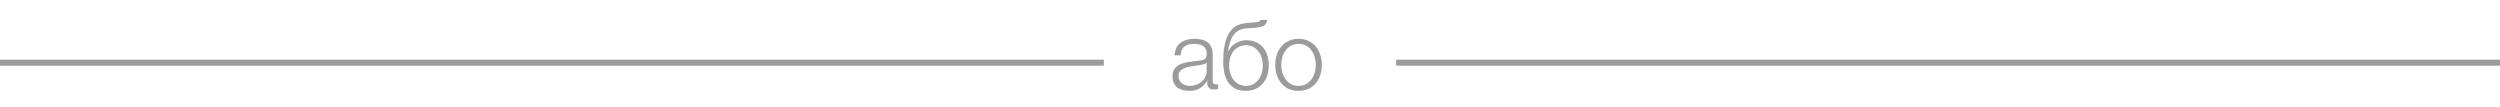 <svg width="419" height="18" viewBox="0 0 419 18" fill="none" xmlns="http://www.w3.org/2000/svg">
<path d="M199.28 15.224C198.896 15.224 198.533 15.176 198.192 15.08C197.861 14.995 197.568 14.856 197.312 14.664C197.067 14.461 196.869 14.211 196.72 13.912C196.581 13.603 196.512 13.24 196.512 12.824C196.512 12.248 196.64 11.8 196.896 11.48C197.152 11.149 197.488 10.899 197.904 10.728C198.331 10.557 198.805 10.44 199.328 10.376C199.861 10.301 200.4 10.232 200.944 10.168C201.147 10.147 201.328 10.12 201.488 10.088C201.659 10.056 201.797 10.003 201.904 9.928C202.011 9.843 202.091 9.731 202.144 9.592C202.208 9.453 202.24 9.272 202.24 9.048C202.24 8.707 202.181 8.429 202.064 8.216C201.957 7.992 201.803 7.816 201.6 7.688C201.408 7.56 201.179 7.475 200.912 7.432C200.656 7.379 200.379 7.352 200.08 7.352C199.44 7.352 198.917 7.507 198.512 7.816C198.107 8.115 197.893 8.6 197.872 9.272H196.864C196.928 8.301 197.259 7.597 197.856 7.16C198.464 6.723 199.248 6.504 200.208 6.504C200.571 6.504 200.933 6.541 201.296 6.616C201.659 6.68 201.984 6.808 202.272 7C202.56 7.192 202.795 7.464 202.976 7.816C203.157 8.157 203.248 8.605 203.248 9.16V13.544C203.248 13.949 203.445 14.152 203.84 14.152C203.968 14.152 204.075 14.131 204.16 14.088V14.936C204.043 14.957 203.936 14.973 203.84 14.984C203.755 14.995 203.643 15 203.504 15C203.248 15 203.04 14.968 202.88 14.904C202.731 14.829 202.613 14.728 202.528 14.6C202.443 14.472 202.384 14.323 202.352 14.152C202.331 13.971 202.32 13.773 202.32 13.56H202.288C202.107 13.827 201.92 14.067 201.728 14.28C201.547 14.483 201.339 14.653 201.104 14.792C200.88 14.931 200.619 15.037 200.32 15.112C200.021 15.187 199.675 15.224 199.28 15.224ZM199.36 14.392C199.744 14.392 200.112 14.333 200.464 14.216C200.816 14.099 201.12 13.928 201.376 13.704C201.643 13.48 201.851 13.208 202 12.888C202.16 12.568 202.24 12.205 202.24 11.8V10.488H202.208C202.144 10.605 202.021 10.691 201.84 10.744C201.659 10.797 201.499 10.835 201.36 10.856C200.933 10.931 200.491 11 200.032 11.064C199.584 11.117 199.173 11.203 198.8 11.32C198.427 11.437 198.117 11.608 197.872 11.832C197.637 12.056 197.52 12.365 197.52 12.76C197.52 13.016 197.568 13.245 197.664 13.448C197.771 13.64 197.909 13.811 198.08 13.96C198.251 14.099 198.443 14.205 198.656 14.28C198.88 14.355 199.115 14.392 199.36 14.392ZM208.825 15.224C208.068 15.224 207.444 15.085 206.953 14.808C206.462 14.531 206.073 14.163 205.785 13.704C205.497 13.245 205.294 12.717 205.177 12.12C205.06 11.523 205.001 10.904 205.001 10.264C205.001 9.869 205.017 9.459 205.049 9.032C205.081 8.595 205.134 8.168 205.209 7.752C205.294 7.325 205.401 6.92 205.529 6.536C205.657 6.152 205.822 5.805 206.025 5.496C206.398 4.92 206.846 4.509 207.369 4.264C207.892 4.019 208.548 3.869 209.337 3.816L210.105 3.768C210.532 3.747 210.82 3.704 210.969 3.64C211.118 3.576 211.225 3.475 211.289 3.336H212.409C212.324 3.827 212.105 4.163 211.753 4.344C211.412 4.515 210.889 4.621 210.185 4.664L208.969 4.744C208.03 4.808 207.316 5.144 206.825 5.752C206.334 6.36 205.998 7.304 205.817 8.584H205.865C206.142 8.029 206.553 7.587 207.097 7.256C207.641 6.915 208.249 6.744 208.921 6.744C209.476 6.744 209.977 6.84 210.425 7.032C210.884 7.224 211.278 7.501 211.609 7.864C211.94 8.227 212.196 8.669 212.377 9.192C212.558 9.715 212.649 10.301 212.649 10.952C212.649 11.592 212.558 12.179 212.377 12.712C212.196 13.235 211.934 13.683 211.593 14.056C211.262 14.429 210.862 14.717 210.393 14.92C209.924 15.123 209.401 15.224 208.825 15.224ZM208.825 14.392C209.23 14.392 209.604 14.312 209.945 14.152C210.297 13.981 210.596 13.747 210.841 13.448C211.097 13.139 211.294 12.776 211.433 12.36C211.572 11.933 211.641 11.464 211.641 10.952C211.641 10.451 211.572 9.992 211.433 9.576C211.294 9.16 211.097 8.808 210.841 8.52C210.596 8.221 210.302 7.992 209.961 7.832C209.63 7.661 209.268 7.576 208.873 7.576C208.446 7.576 208.057 7.656 207.705 7.816C207.353 7.976 207.049 8.205 206.793 8.504C206.548 8.792 206.356 9.144 206.217 9.56C206.078 9.976 206.009 10.44 206.009 10.952C206.009 11.464 206.078 11.933 206.217 12.36C206.356 12.776 206.548 13.139 206.793 13.448C207.049 13.747 207.348 13.981 207.689 14.152C208.041 14.312 208.42 14.392 208.825 14.392ZM217.636 15.224C217.006 15.224 216.446 15.112 215.956 14.888C215.476 14.653 215.07 14.339 214.74 13.944C214.409 13.549 214.158 13.091 213.988 12.568C213.817 12.035 213.732 11.469 213.732 10.872C213.732 10.285 213.817 9.725 213.988 9.192C214.158 8.659 214.409 8.195 214.74 7.8C215.07 7.405 215.476 7.091 215.956 6.856C216.446 6.621 217.006 6.504 217.636 6.504C218.265 6.504 218.82 6.621 219.3 6.856C219.79 7.091 220.201 7.405 220.532 7.8C220.862 8.195 221.113 8.659 221.284 9.192C221.454 9.725 221.54 10.285 221.54 10.872C221.54 11.469 221.454 12.035 221.284 12.568C221.113 13.091 220.862 13.549 220.532 13.944C220.201 14.339 219.79 14.653 219.3 14.888C218.82 15.112 218.265 15.224 217.636 15.224ZM217.636 14.392C218.116 14.392 218.537 14.291 218.9 14.088C219.262 13.885 219.561 13.619 219.796 13.288C220.041 12.957 220.222 12.584 220.34 12.168C220.468 11.741 220.532 11.309 220.532 10.872C220.532 10.435 220.468 10.008 220.34 9.592C220.222 9.165 220.041 8.787 219.796 8.456C219.561 8.125 219.262 7.859 218.9 7.656C218.537 7.453 218.116 7.352 217.636 7.352C217.156 7.352 216.734 7.453 216.372 7.656C216.009 7.859 215.705 8.125 215.46 8.456C215.225 8.787 215.044 9.165 214.916 9.592C214.798 10.008 214.74 10.435 214.74 10.872C214.74 11.309 214.798 11.741 214.916 12.168C215.044 12.584 215.225 12.957 215.46 13.288C215.705 13.619 216.009 13.885 216.372 14.088C216.734 14.291 217.156 14.392 217.636 14.392Z" fill="#9B9B9B"/>
<line x1="4.37114e-08" y1="10.5" x2="185" y2="10.5" stroke="#9B9B9B"/>
<line x1="234" y1="10.5" x2="419" y2="10.5" stroke="#9B9B9B"/>
</svg>
